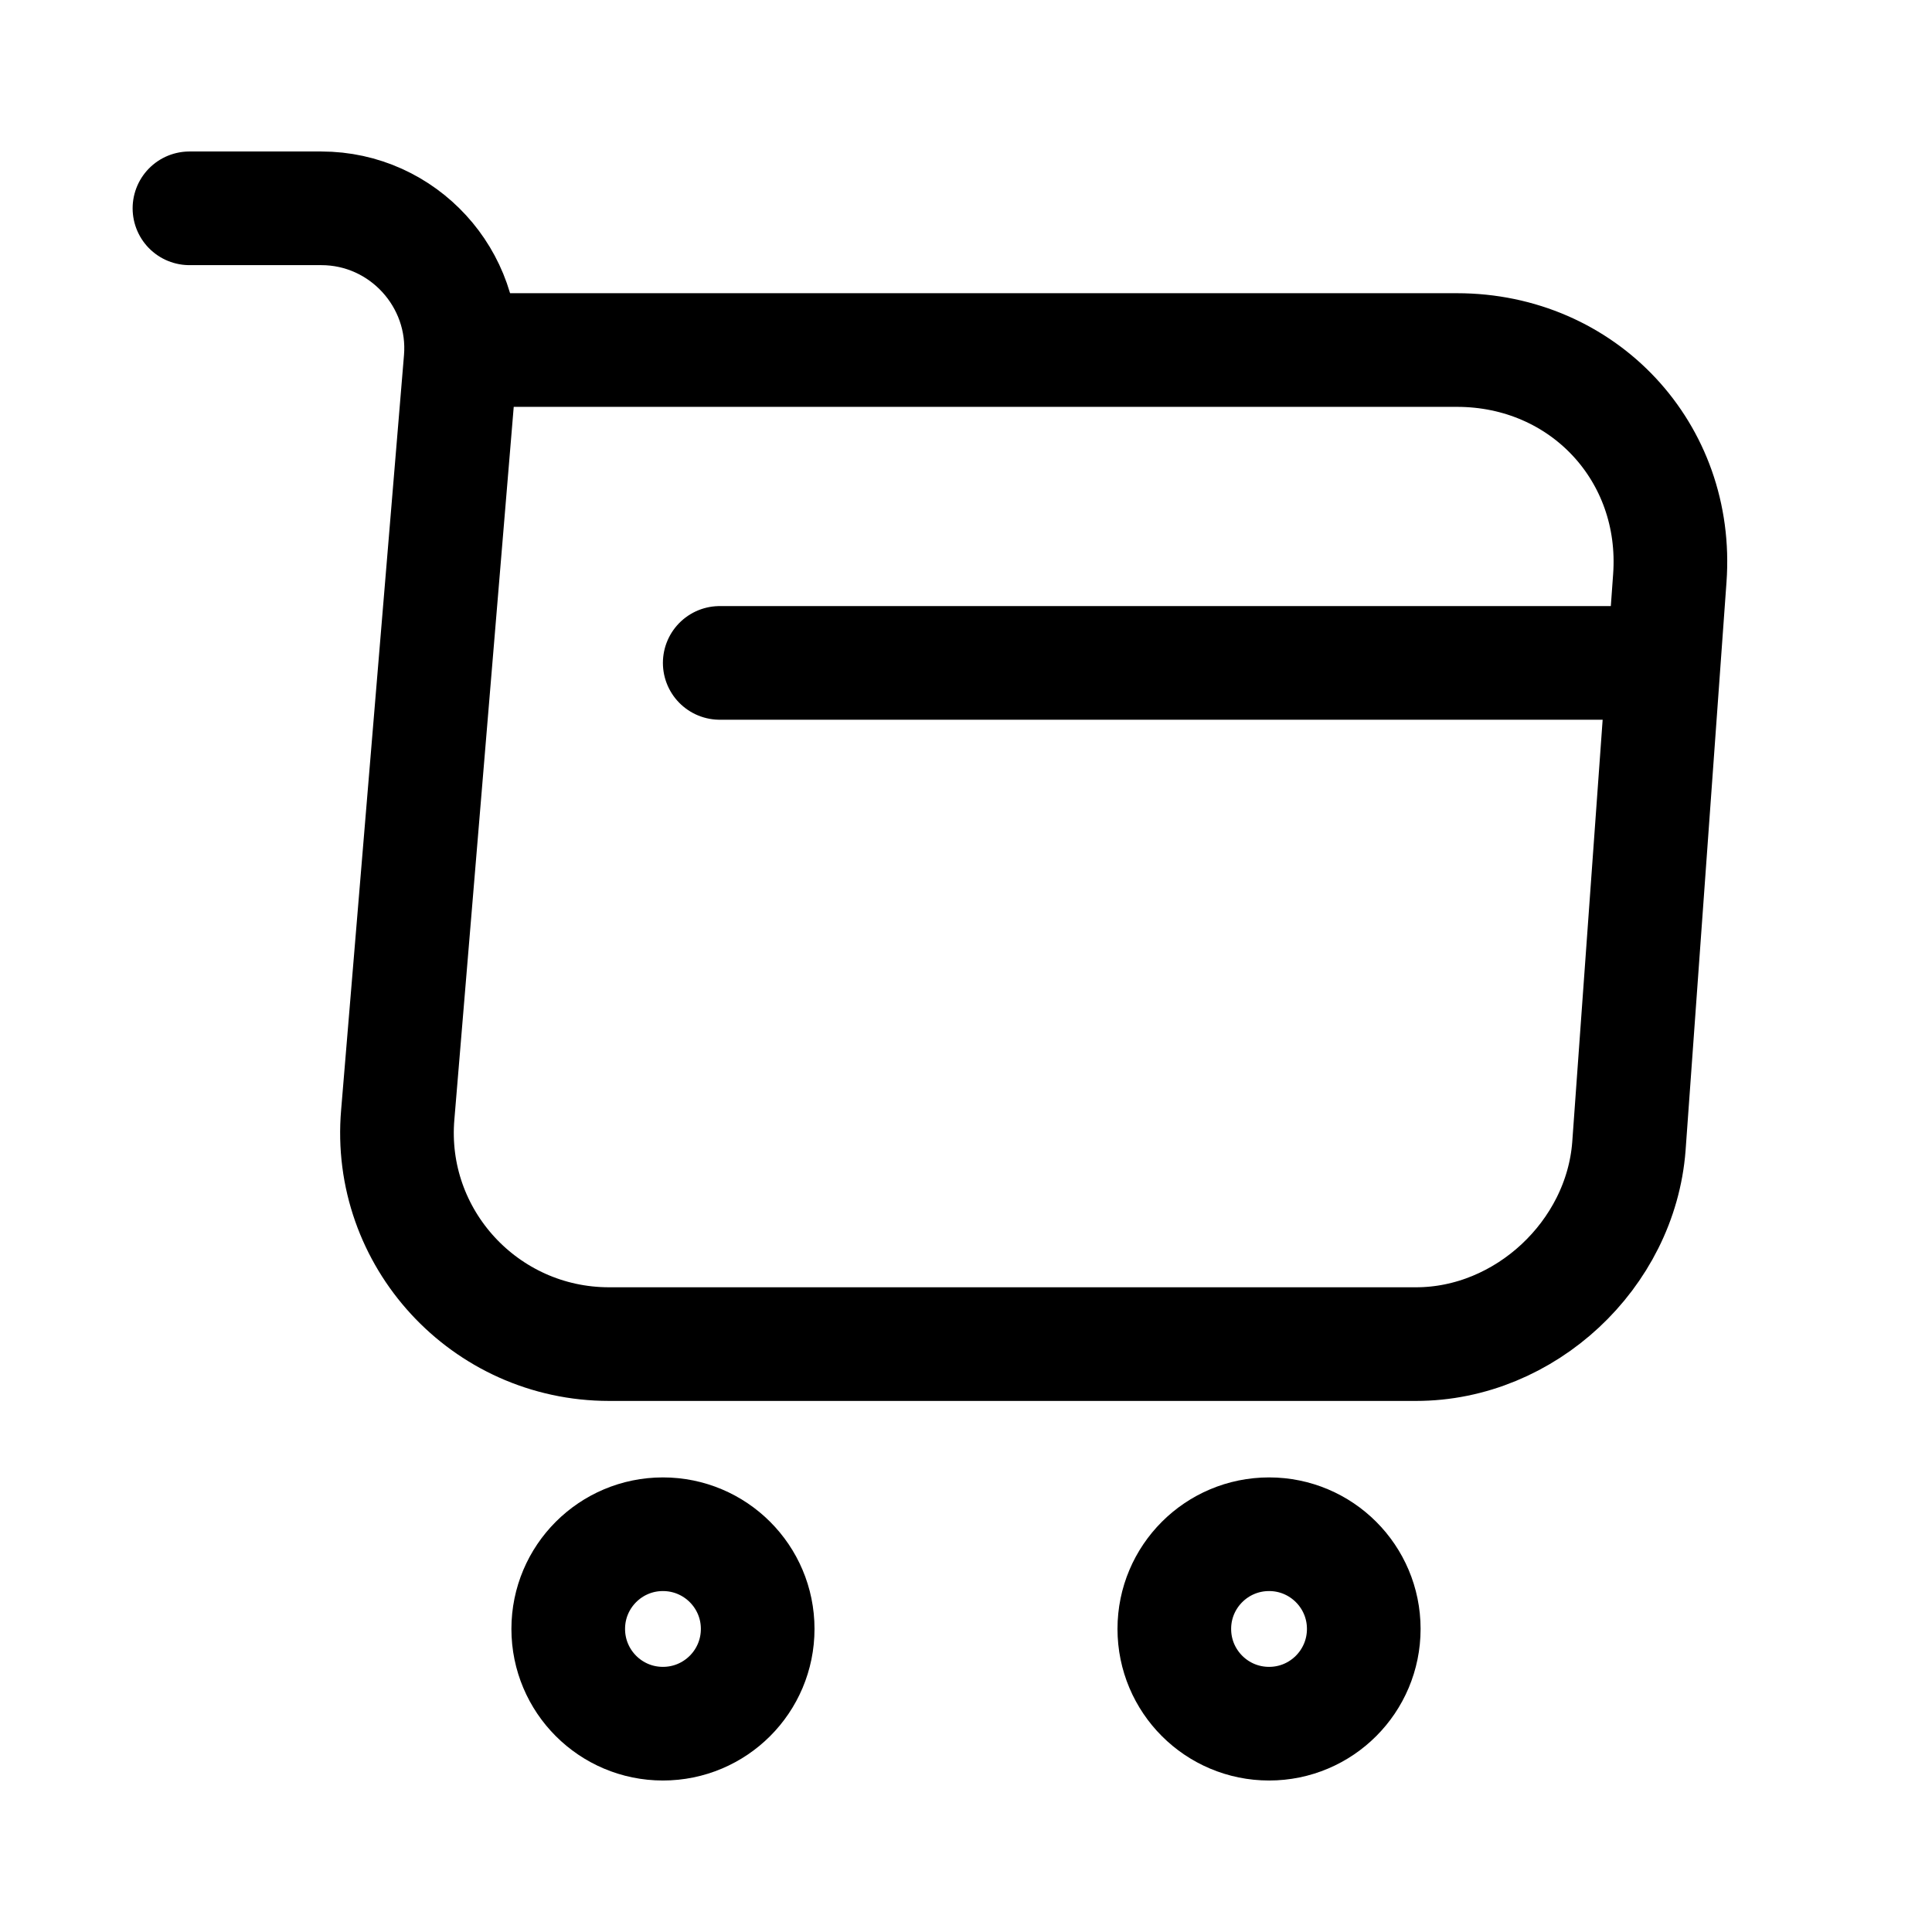 <svg width="100%" height="100%" viewBox="0 0 17 17" fill="none" xmlns="http://www.w3.org/2000/svg">
<path d="M1.667 1.833H2.827C3.547 1.833 4.113 2.453 4.053 3.167L3.5 9.807C3.406 10.893 4.266 11.827 5.36 11.827H12.46C13.42 11.827 14.26 11.04 14.333 10.087L14.693 5.087C14.773 3.98 13.933 3.08 12.82 3.08H4.213" stroke="currentColor" stroke-miterlimit="10" stroke-linecap="round" stroke-linejoin="round"/>
<path d="M11.167 15.167C11.627 15.167 12 14.794 12 14.333C12 13.873 11.627 13.5 11.167 13.5C10.706 13.5 10.333 13.873 10.333 14.333C10.333 14.794 10.706 15.167 11.167 15.167Z" stroke="currentColor" stroke-miterlimit="10" stroke-linecap="round" stroke-linejoin="round"/>
<path d="M5.833 15.167C6.294 15.167 6.667 14.794 6.667 14.333C6.667 13.873 6.294 13.5 5.833 13.5C5.373 13.5 5 13.873 5 14.333C5 14.794 5.373 15.167 5.833 15.167Z" stroke="currentColor" stroke-miterlimit="10" stroke-linecap="round" stroke-linejoin="round"/>
<path d="M6.333 5.833H14.333" stroke="currentColor" stroke-miterlimit="10" stroke-linecap="round" stroke-linejoin="round"/>
</svg>
